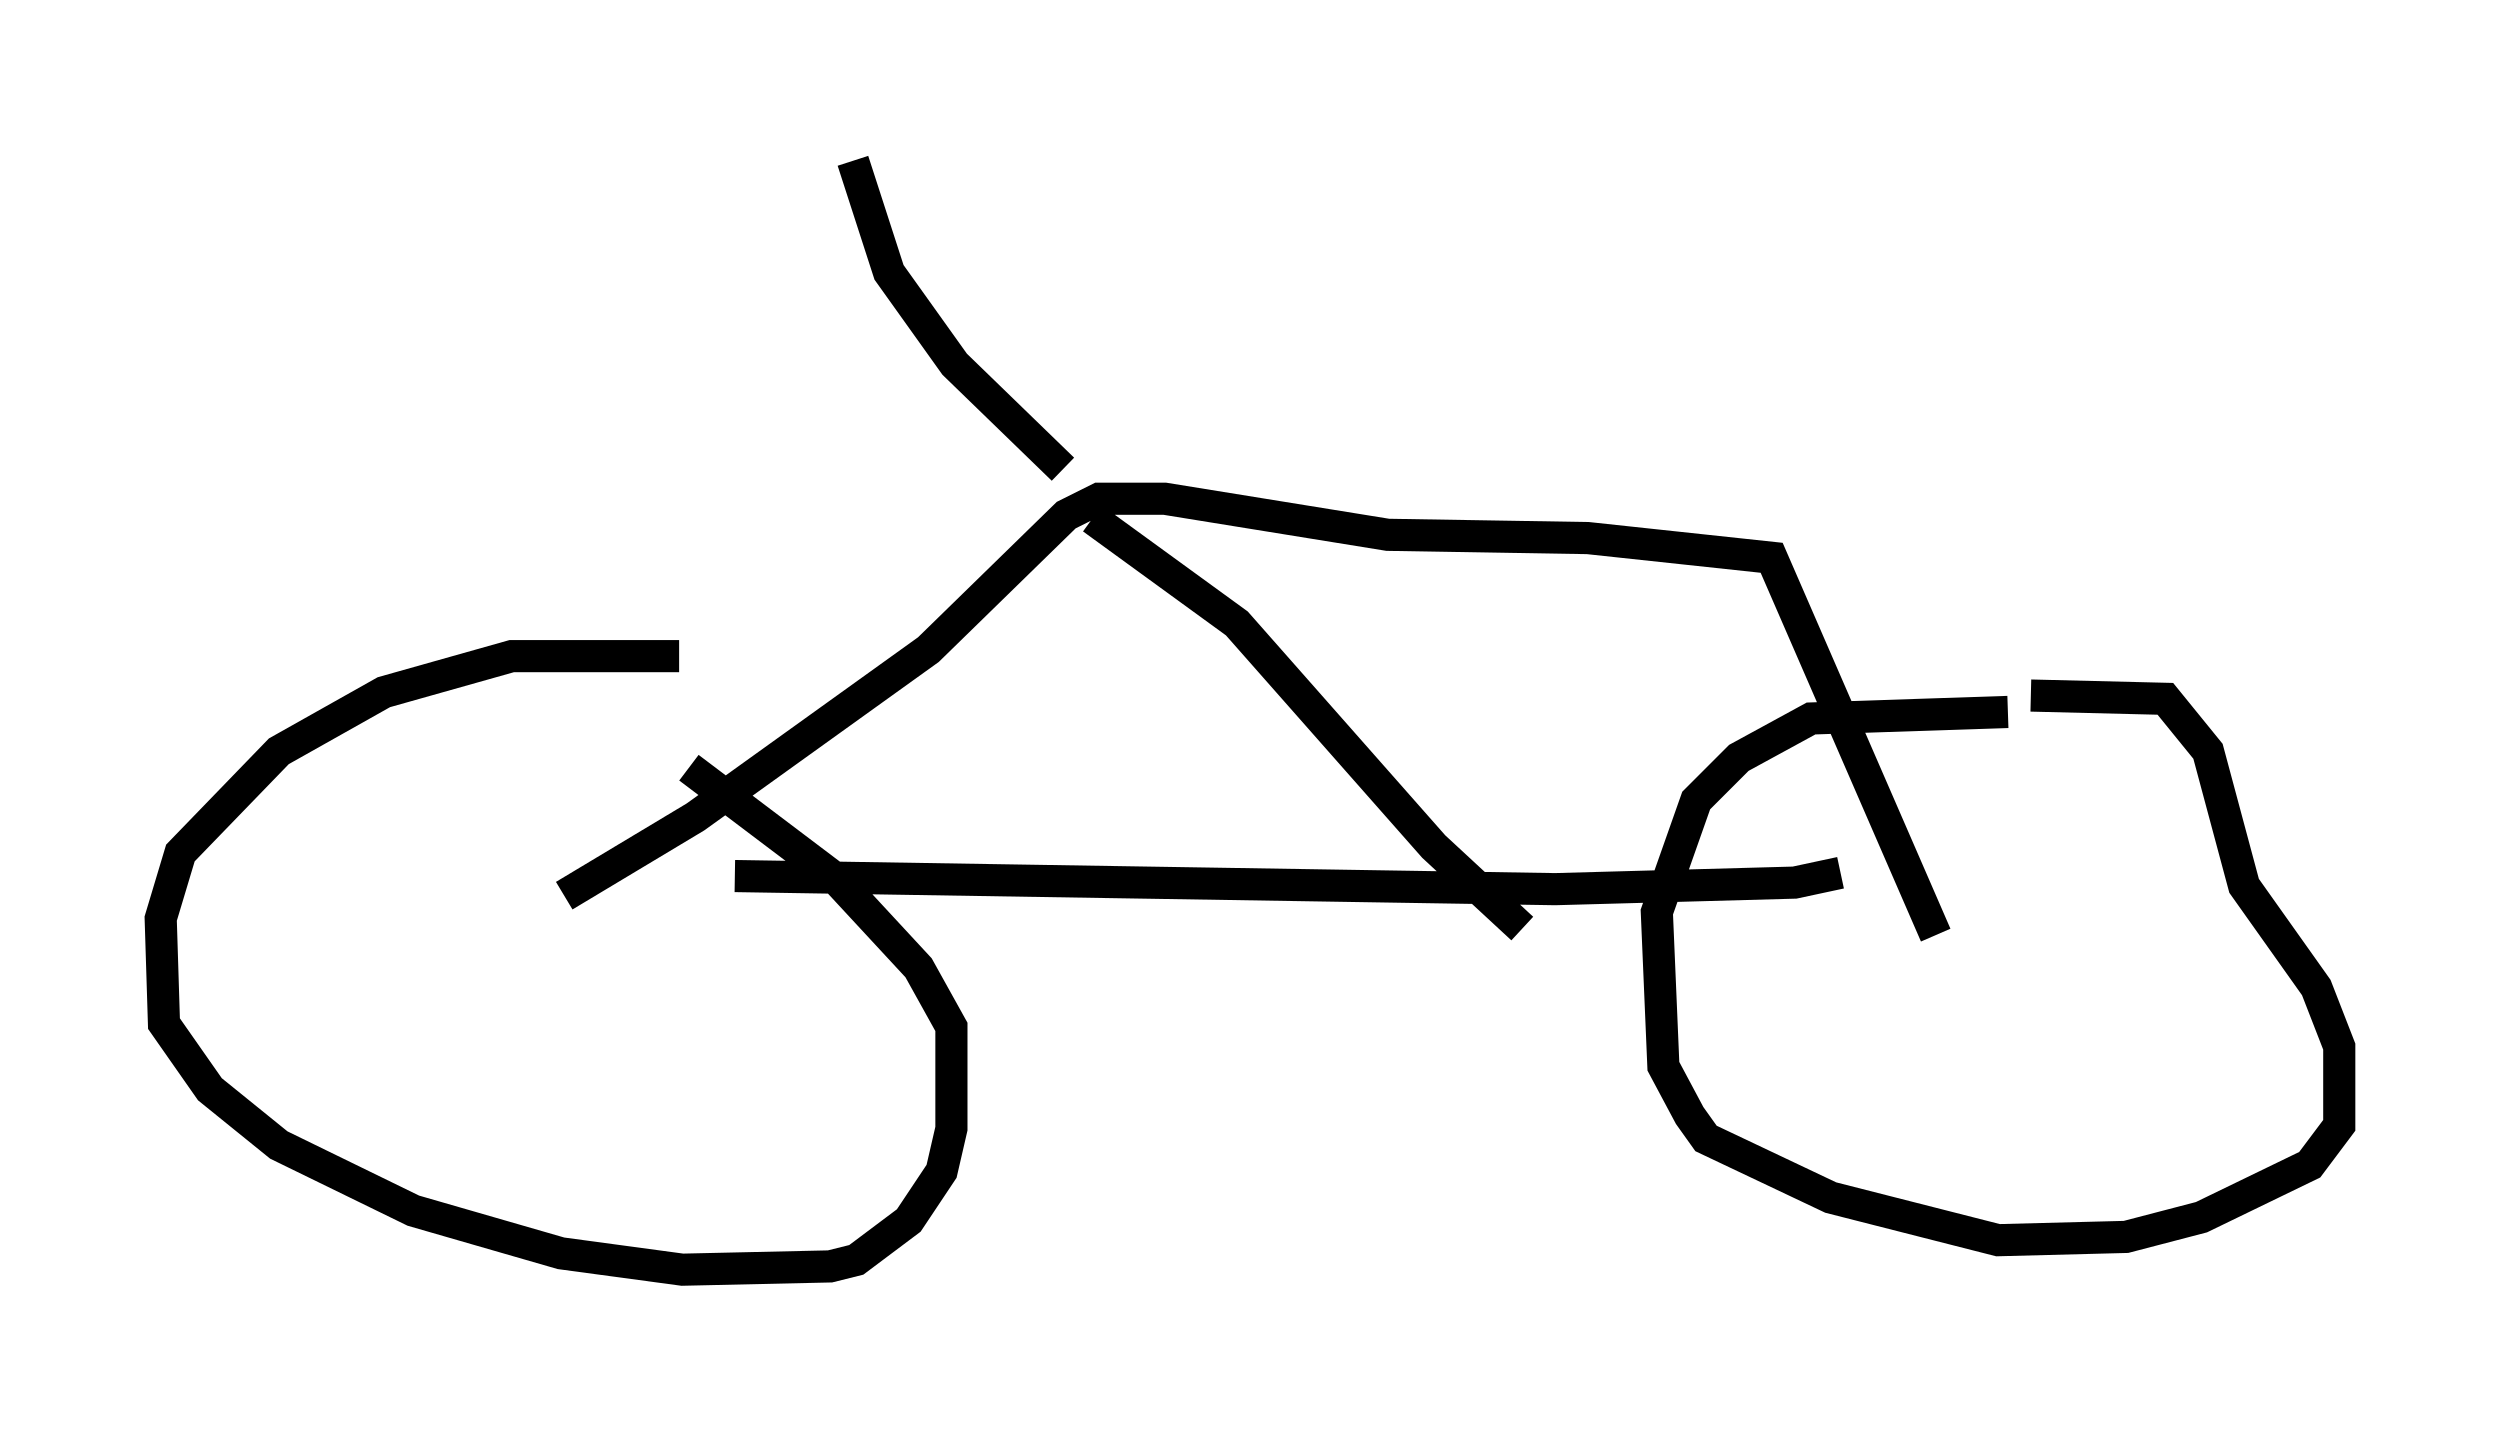 <?xml version="1.0" encoding="utf-8" ?>
<svg baseProfile="full" height="44.505" version="1.1" width="77.784" xmlns="http://www.w3.org/2000/svg" xmlns:ev="http://www.w3.org/2001/xml-events" xmlns:xlink="http://www.w3.org/1999/xlink"><defs /><rect fill="white" height="44.505" width="77.784" x="0" y="0" /><path d="M22.865, 21.027 m-1.735, -0.613 l-5.206, 0.0 -3.981, 1.123 l-3.267, 1.838 -3.063, 3.165 l-0.613, 2.042 0.102, 3.267 l1.429, 2.042 2.144, 1.735 l4.185, 2.042 4.594, 1.327 l3.777, 0.51 4.594, -0.102 l0.817, -0.204 1.633, -1.225 l1.021, -1.531 0.306, -1.327 l0.0, -3.165 -1.021, -1.838 l-2.552, -2.756 -4.594, -3.471 m41.038, -1.735 l-6.125, 0.204 -2.246, 1.225 l-1.327, 1.327 -1.225, 3.471 l0.204, 4.798 0.817, 1.531 l0.51, 0.715 3.879, 1.838 l5.206, 1.327 3.981, -0.102 l2.348, -0.613 3.369, -1.633 l0.919, -1.225 0.0, -2.45 l-0.715, -1.838 -2.246, -3.165 l-1.123, -4.185 -1.327, -1.633 l-4.185, -0.102 m-45.632, 6.227 l4.083, -2.45 7.248, -5.206 l4.288, -4.185 1.021, -0.51 l2.042, 0.0 6.942, 1.123 l6.227, 0.102 5.717, 0.613 l5.104, 11.74 m-37.363, -1.838 l25.521, 0.408 7.452, -0.204 l1.429, -0.306 m-23.275, -11.025 l4.492, 3.267 6.125, 6.942 l2.756, 2.552 m-14.292, -14.292 l-3.369, -3.267 -2.042, -2.858 l-1.123, -3.471 " fill="none" stroke="black" stroke-width="1" /></svg>